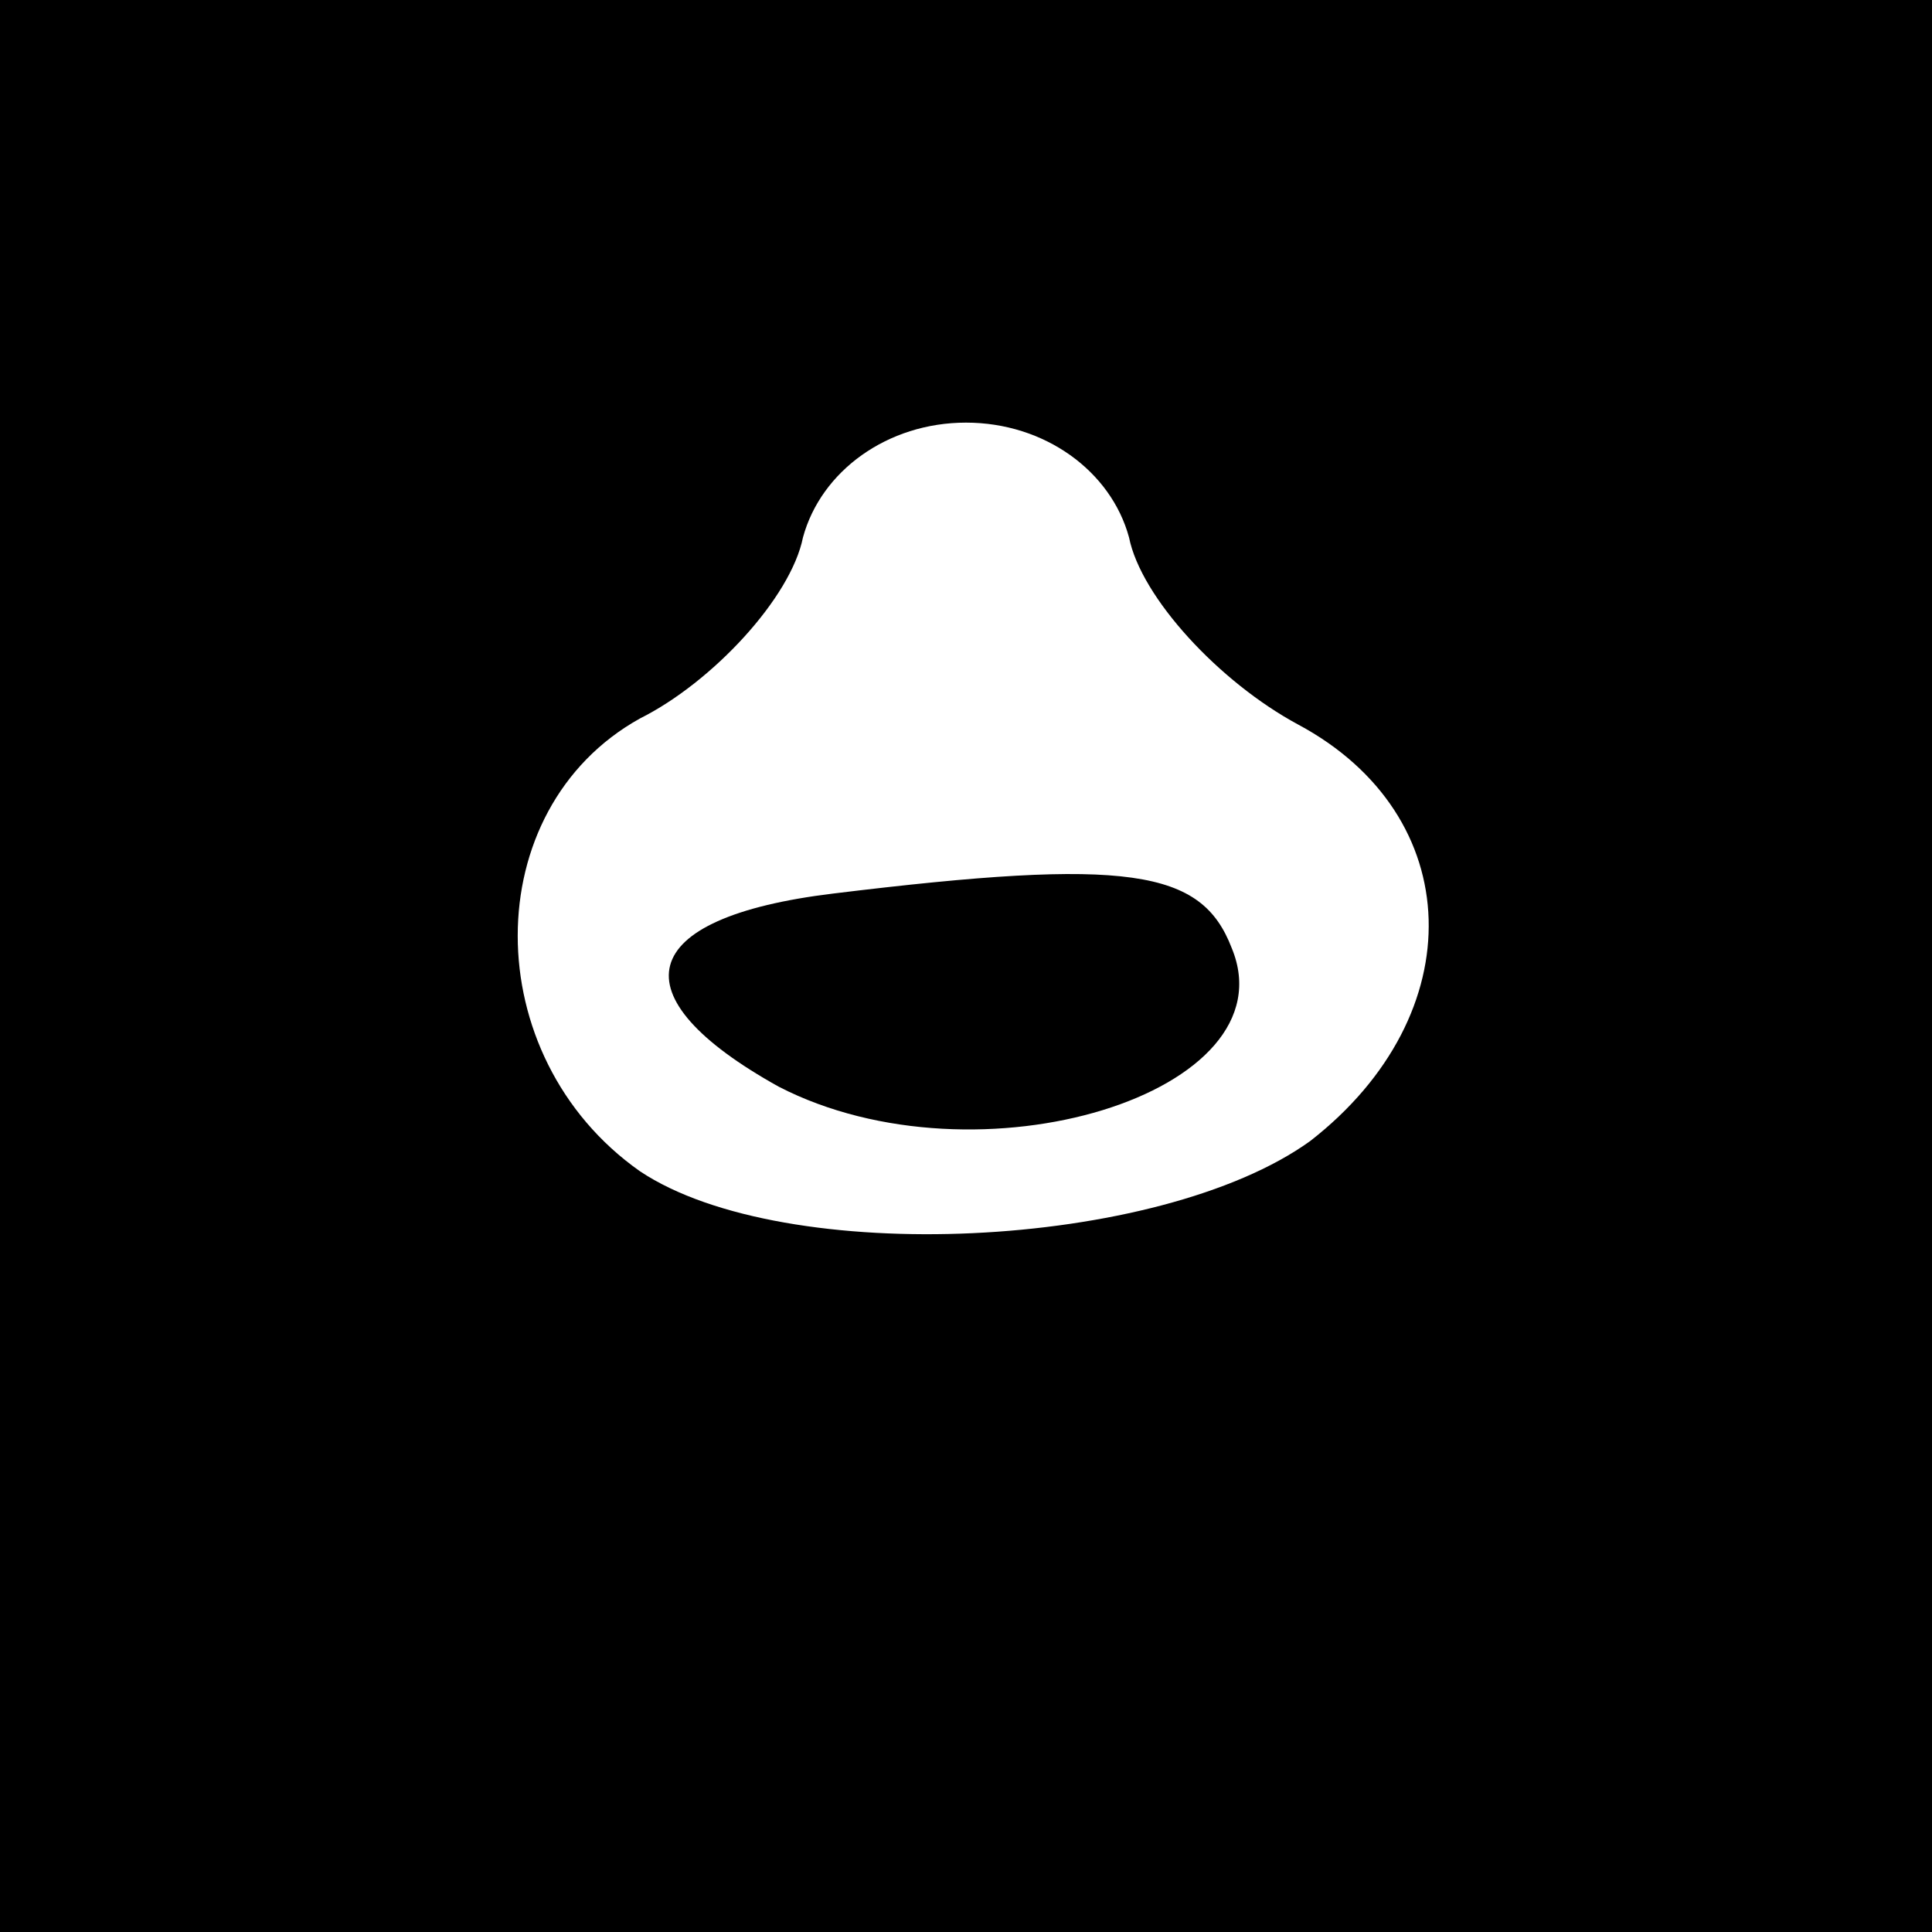 <?xml version="1.0" standalone="no"?>
<!DOCTYPE svg PUBLIC "-//W3C//DTD SVG 20010904//EN"
 "http://www.w3.org/TR/2001/REC-SVG-20010904/DTD/svg10.dtd">
<svg version="1.0" xmlns="http://www.w3.org/2000/svg"
 width="32pt" height="32pt" viewBox="0 0 32 32"
 preserveAspectRatio="xMidYMid meet">
<rect x="0" y="0" width="32" height="32" fill="#808080" stroke="none"/>
<g transform="translate(0,32) scale(0.1,-0.1)"
fill="#000000" stroke="none">
<path fill="#000000" stroke="none" d="M0 160 l0 -160 160 0 160 0 0 160 0
160 -160 0 -160 0 0 -160z"/>
<path fill="#ffffff" stroke="none" d="M187 231 c2 -10 15 -24 28 -31 28 -15
29 -48 2 -69 -25 -18 -87 -21 -111 -5 -27 19 -27 60 0 75 12 6 25 20 27 30 3
11 14 19 27 19 13 0 24 -8 27 -19z"/>
<path fill="#000000" stroke="none" d="M138 172 c-33 -4 -36 -17 -9 -32 33
-17 85 -1 75 23 -5 13 -17 15 -66 9z"/>
</g>
</svg>
